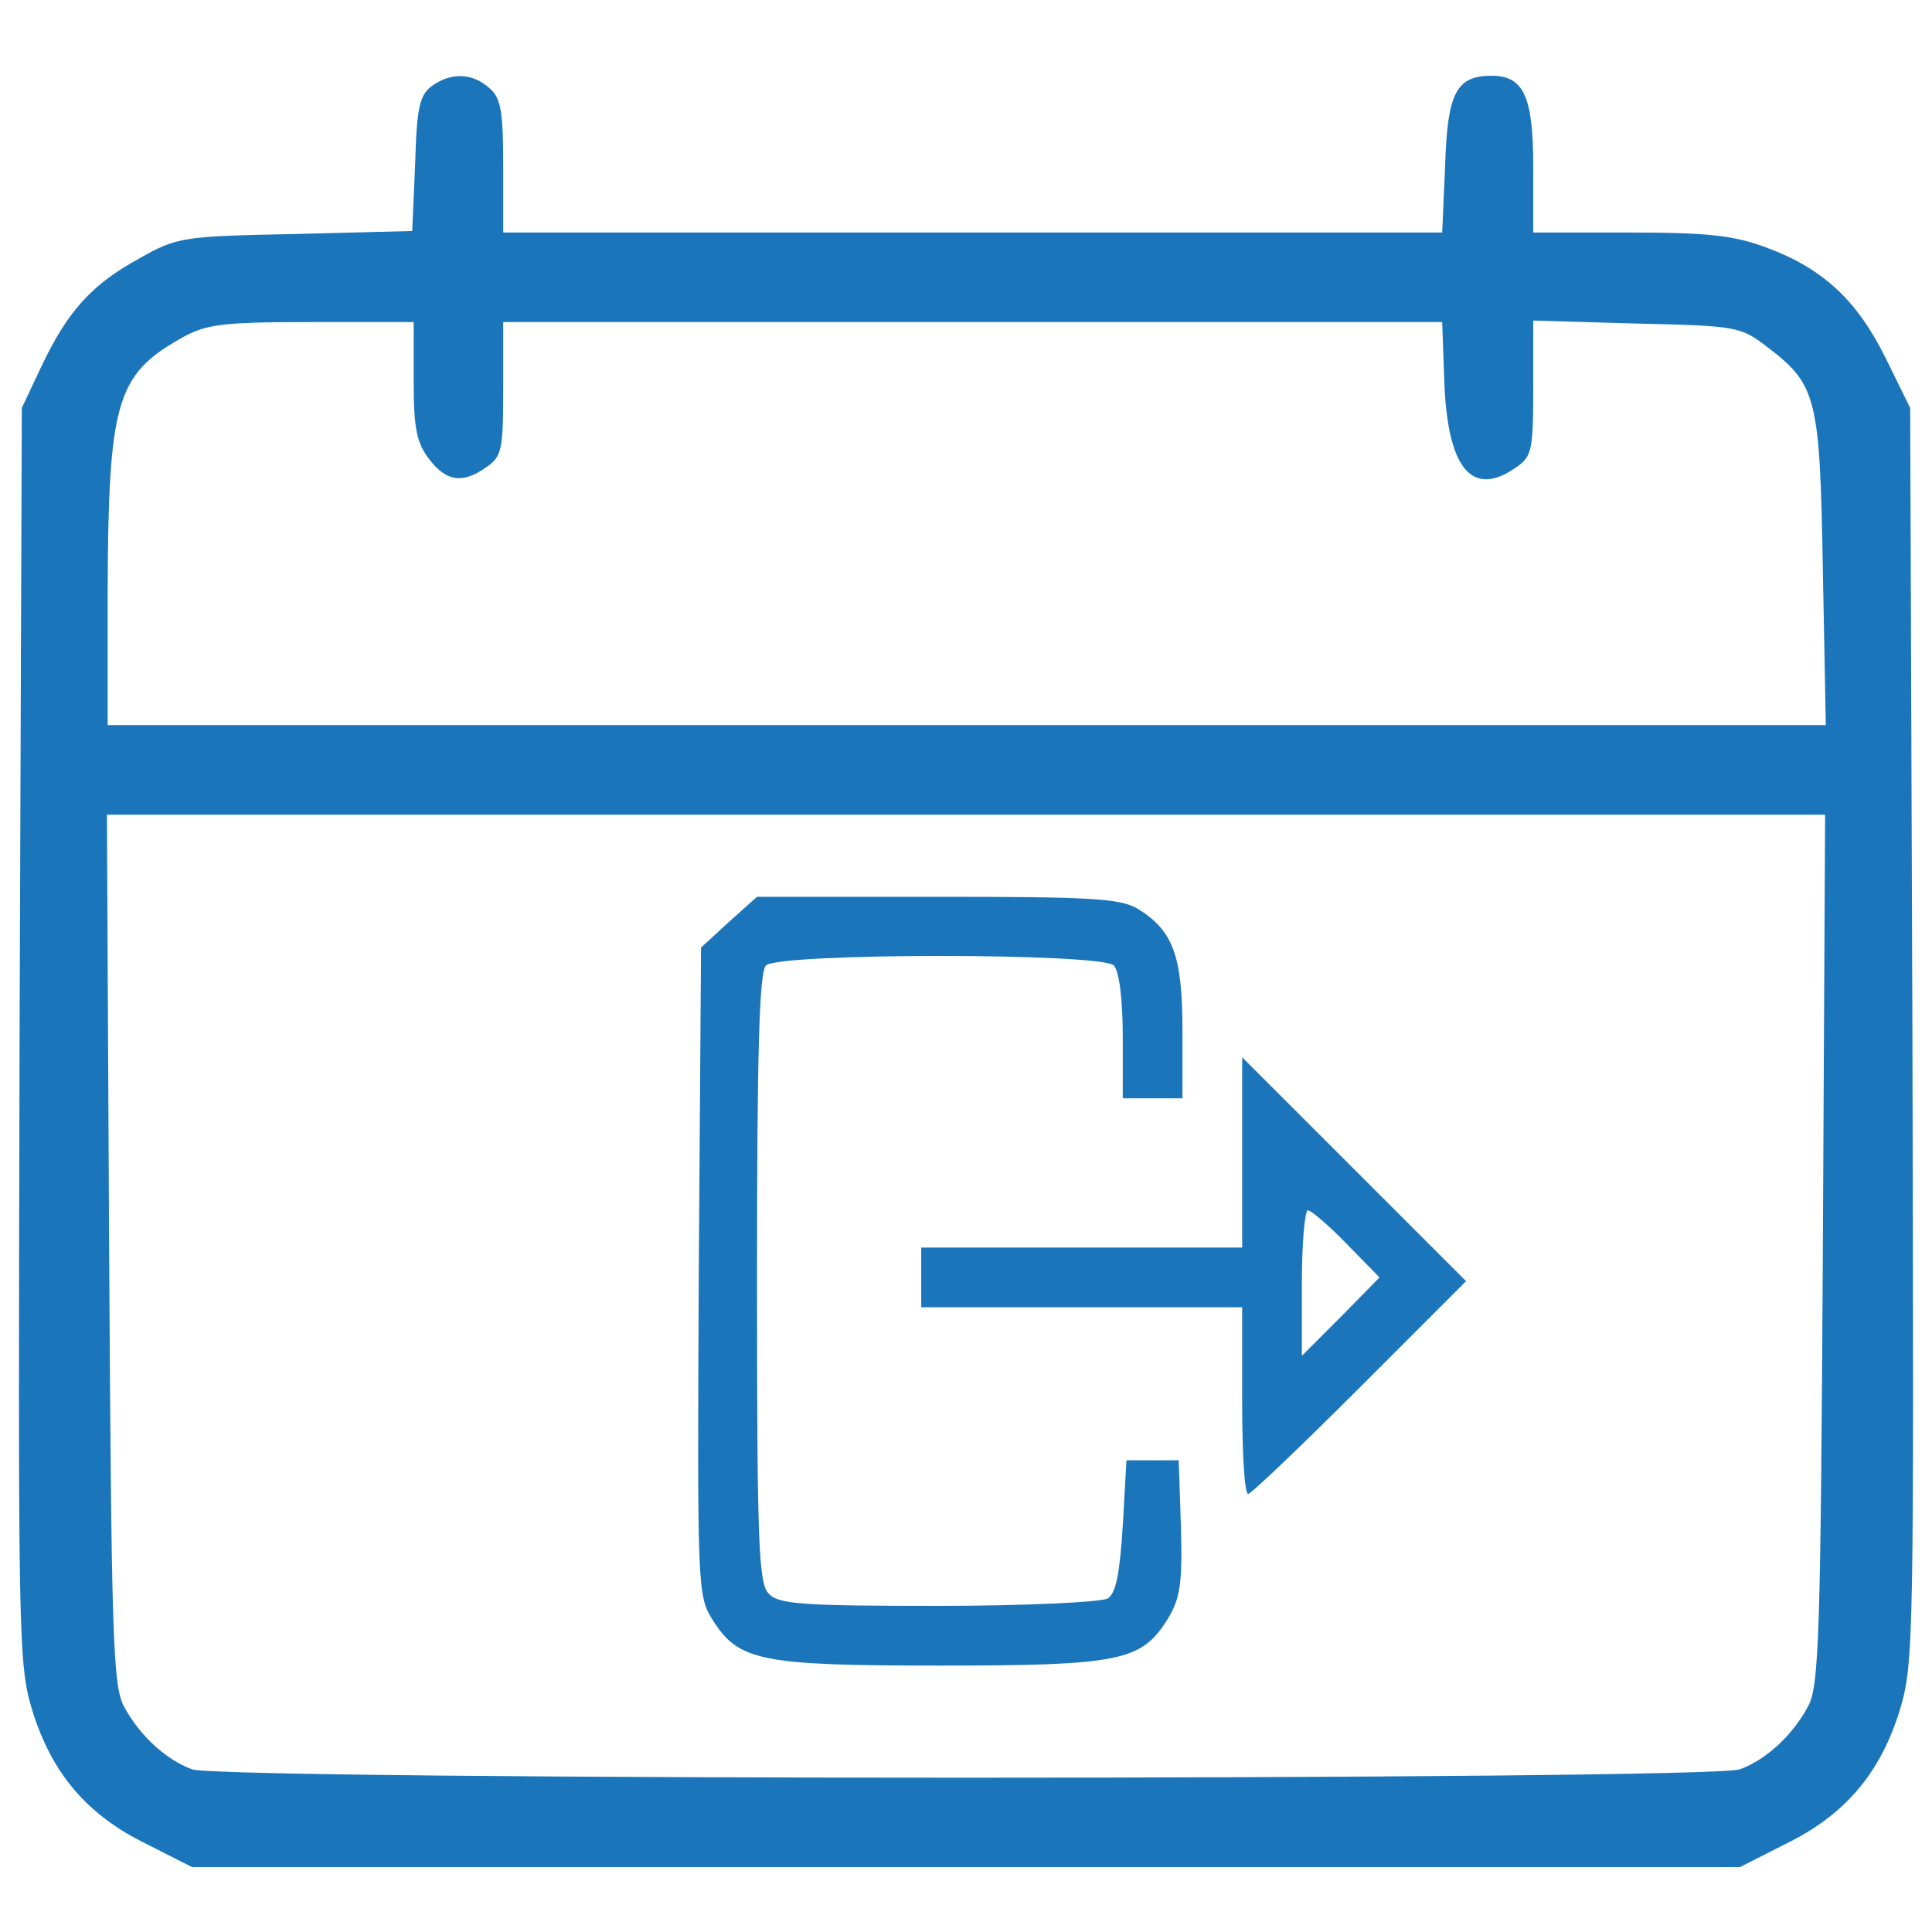 <svg width="80" height="80" viewBox="0 0 51 48" fill="none" xmlns="http://www.w3.org/2000/svg">
    <path d="M11.393 0.776C11.078 1.012 10.999 1.347 10.959 2.825L10.881 4.598L7.807 4.677C4.812 4.736 4.674 4.756 3.669 5.327C2.408 6.017 1.778 6.726 1.088 8.184L0.576 9.268L0.517 25.818C0.478 41.836 0.478 42.408 0.852 43.649C1.364 45.304 2.29 46.407 3.866 47.176L5.068 47.786H25.5H45.932L47.134 47.176C48.71 46.407 49.636 45.304 50.148 43.649C50.523 42.408 50.523 41.836 50.483 25.818L50.424 9.268L49.774 7.948C49.025 6.43 48.119 5.583 46.621 5.032C45.774 4.716 45.084 4.638 43.035 4.638H40.474V2.904C40.474 1.032 40.218 0.5 39.371 0.5C38.445 0.5 38.208 0.953 38.149 2.845L38.07 4.638H25.677H13.284V2.904C13.284 1.465 13.225 1.091 12.93 0.835C12.476 0.421 11.905 0.401 11.393 0.776ZM10.92 8.558C10.92 9.819 10.999 10.194 11.334 10.627C11.787 11.218 12.22 11.277 12.851 10.824C13.245 10.548 13.284 10.371 13.284 8.755V7.002H25.677H38.07L38.129 8.657C38.228 10.903 38.878 11.652 40.041 10.824C40.435 10.548 40.474 10.371 40.474 8.755V6.962L43.193 7.041C45.833 7.1 45.951 7.12 46.641 7.652C47.961 8.657 48.04 8.972 48.119 13.543L48.197 17.641H25.52H2.842V14.036C2.862 9.149 3.078 8.401 4.733 7.455C5.423 7.061 5.778 7.002 8.221 7.002H10.92V8.558ZM48.119 31.473C48.06 41.718 48.02 43.018 47.725 43.55C47.311 44.319 46.621 44.949 45.932 45.205C45.144 45.501 5.856 45.501 5.068 45.205C4.379 44.949 3.689 44.319 3.275 43.55C2.98 43.018 2.94 41.718 2.881 31.473L2.822 20.006H25.5H48.178L48.119 31.473Z" fill="#1B75BB"></path>
    <path d="M19.235 22.843L18.506 23.513L18.446 32.064C18.407 40.339 18.407 40.615 18.801 41.245C19.491 42.349 20.062 42.467 24.81 42.467C29.559 42.467 30.13 42.349 30.82 41.245C31.155 40.694 31.214 40.319 31.174 38.822L31.115 37.048H30.426H29.736L29.638 38.782C29.559 40.024 29.46 40.556 29.244 40.694C29.086 40.792 27.076 40.891 24.771 40.891C21.244 40.891 20.555 40.851 20.299 40.575C20.023 40.319 19.983 39.275 19.983 32.241C19.983 26.271 20.042 24.163 20.22 23.986C20.555 23.651 29.066 23.651 29.401 23.986C29.539 24.124 29.638 24.853 29.638 25.857V27.493H30.426H31.214V25.7C31.214 23.71 30.958 23.06 30.032 22.488C29.559 22.212 28.771 22.173 24.732 22.173H19.983L19.235 22.843Z" fill="#1B75BB"></path>
    <path d="M32.79 28.931V31.433H28.554H24.318V32.221V33.009H28.554H32.79V35.472C32.79 36.832 32.849 37.935 32.948 37.935C33.026 37.935 34.346 36.674 35.903 35.118L38.701 32.32L35.745 29.364L32.79 26.409V28.931ZM35.548 31.335L36.415 32.221L35.391 33.266L34.366 34.29V32.359C34.366 31.315 34.445 30.448 34.524 30.448C34.603 30.448 35.075 30.842 35.548 31.335Z" fill="#1B75BB"></path>
</svg>
